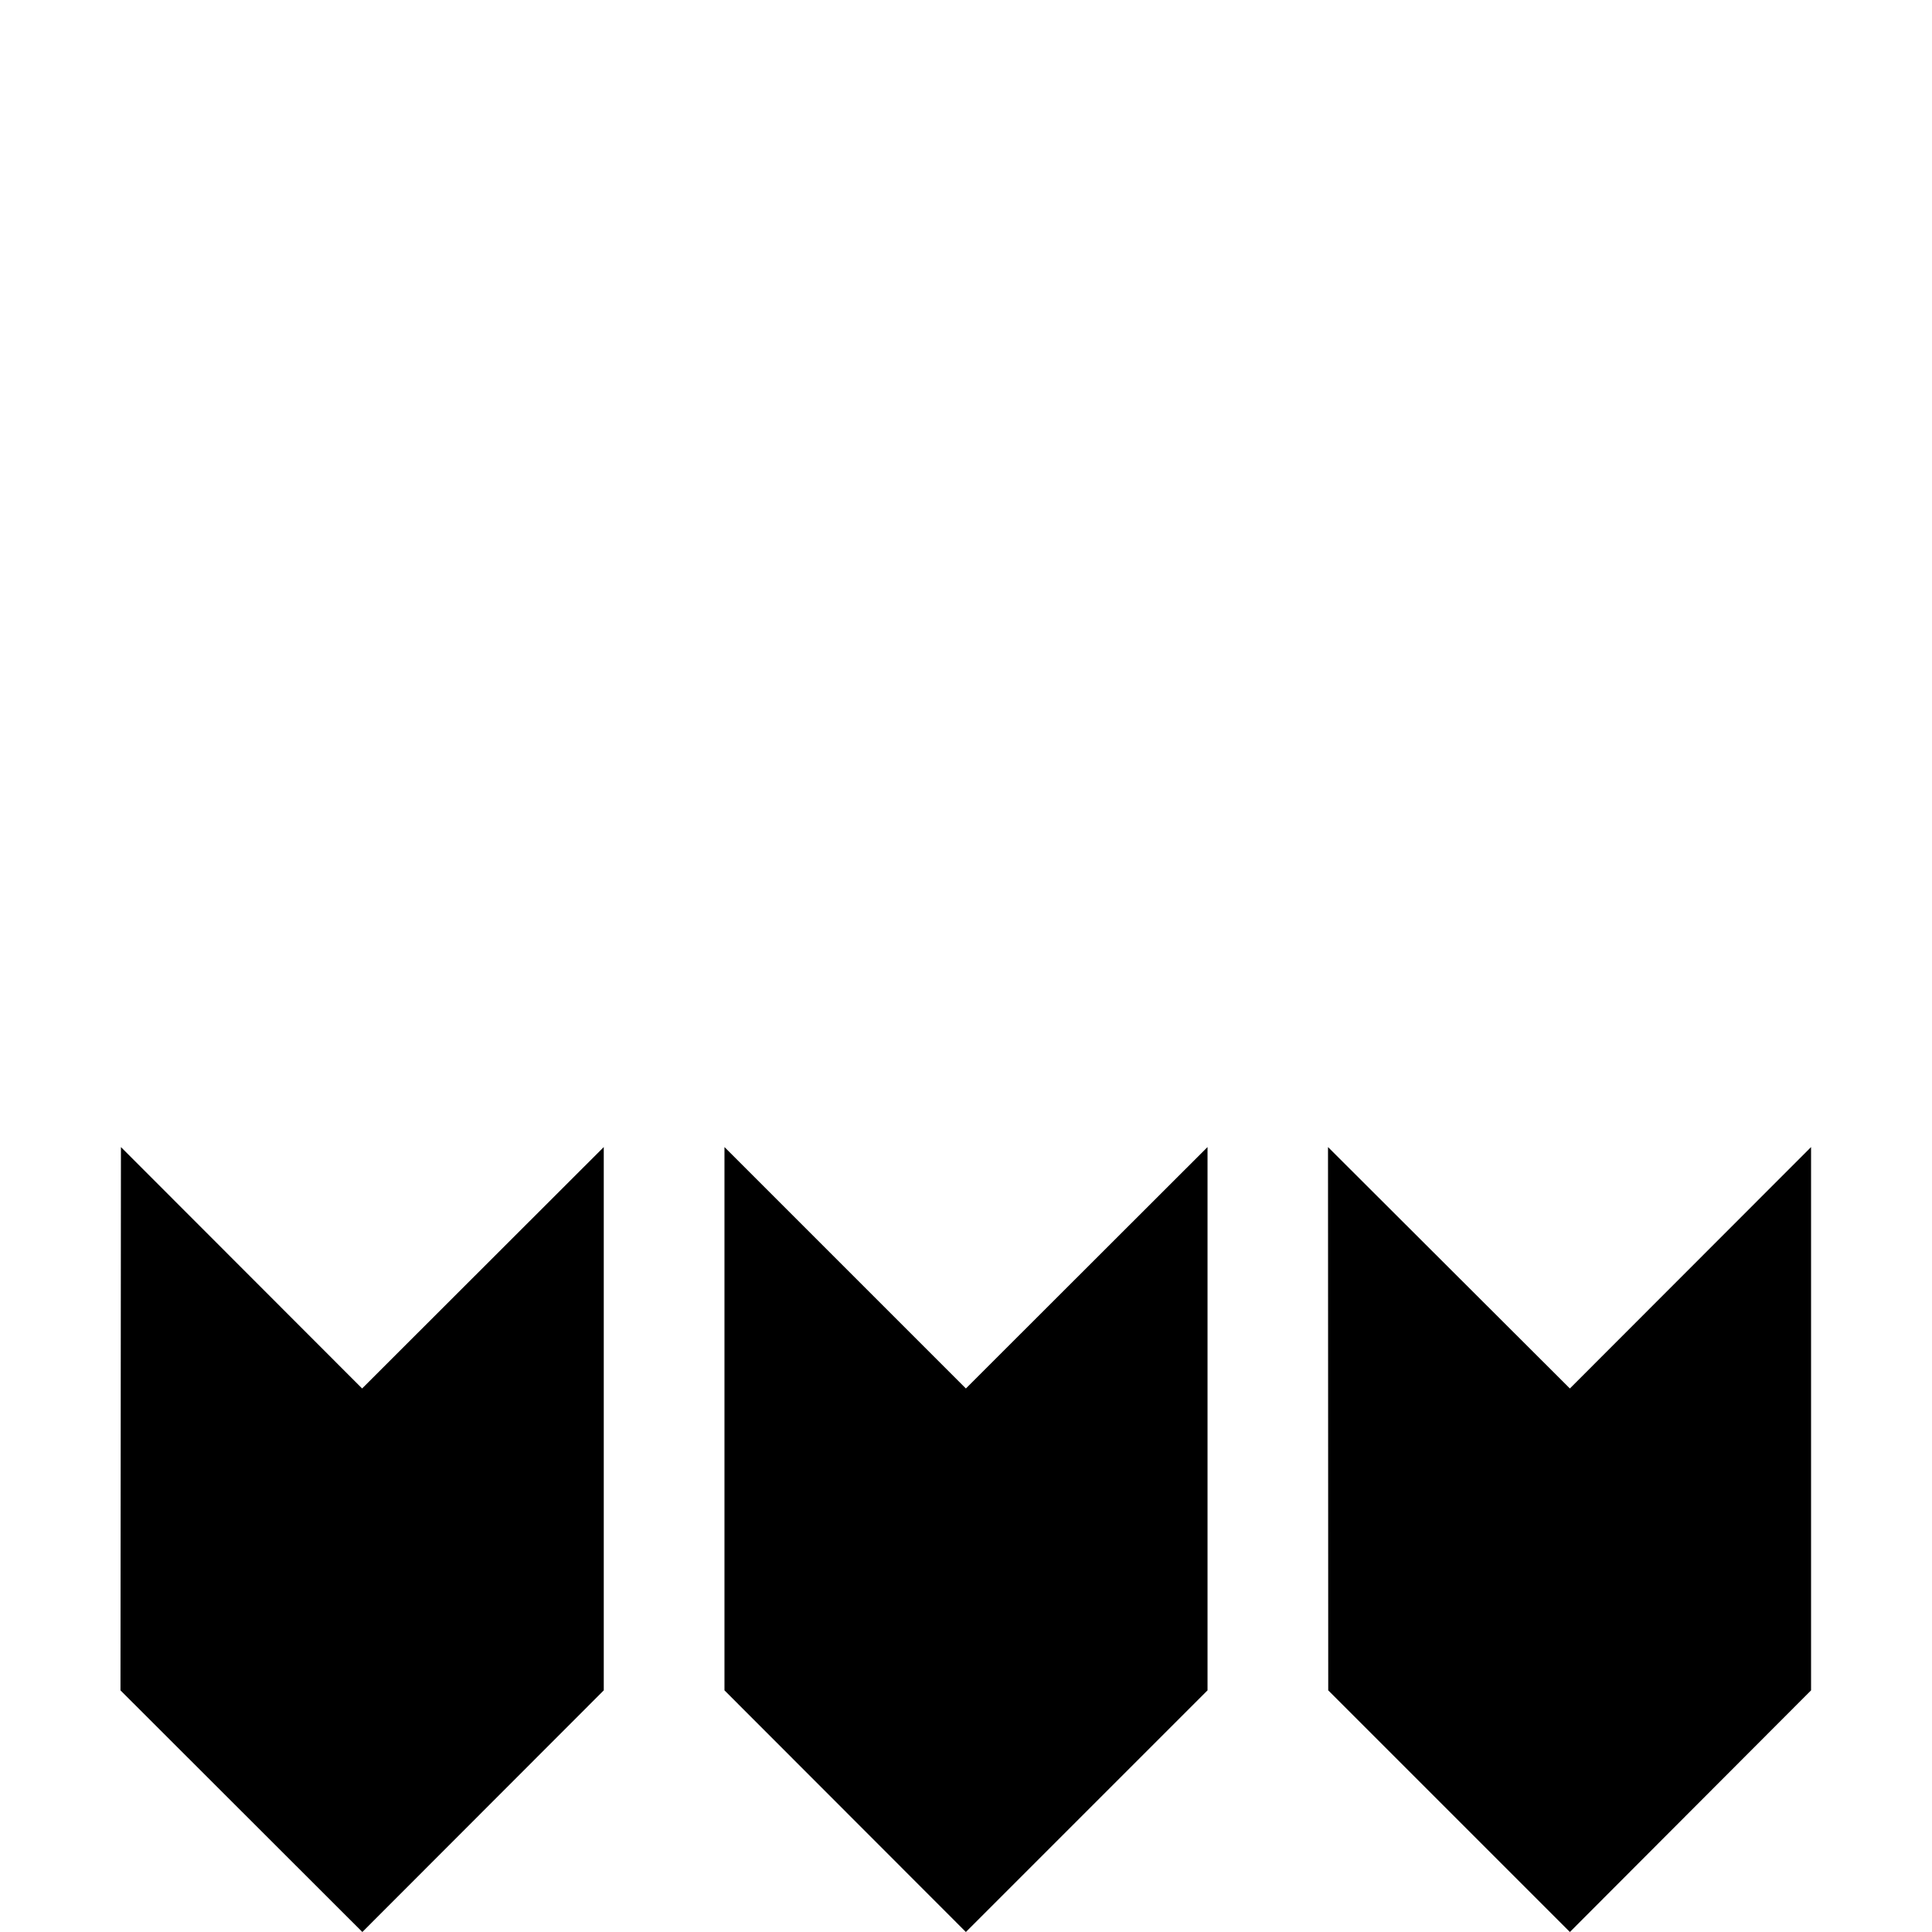 <svg xmlns="http://www.w3.org/2000/svg" width="32" height="32" viewBox="0 0 8.467 8.467"><path d="m.53 5.027 1.057 1.058 1.059-1.058v2.381L1.588 8.467.528 7.408Zm2.645 0 1.058 1.058 1.059-1.058v2.381L4.233 8.467 3.175 7.408Zm2.645 0 1.06 1.058 1.057-1.058v2.381L6.88 8.467 5.821 7.408Z" style="fill:#000;stroke:none;stroke-width:.265px;stroke-linecap:butt;stroke-linejoin:miter;stroke-opacity:1"/></svg>